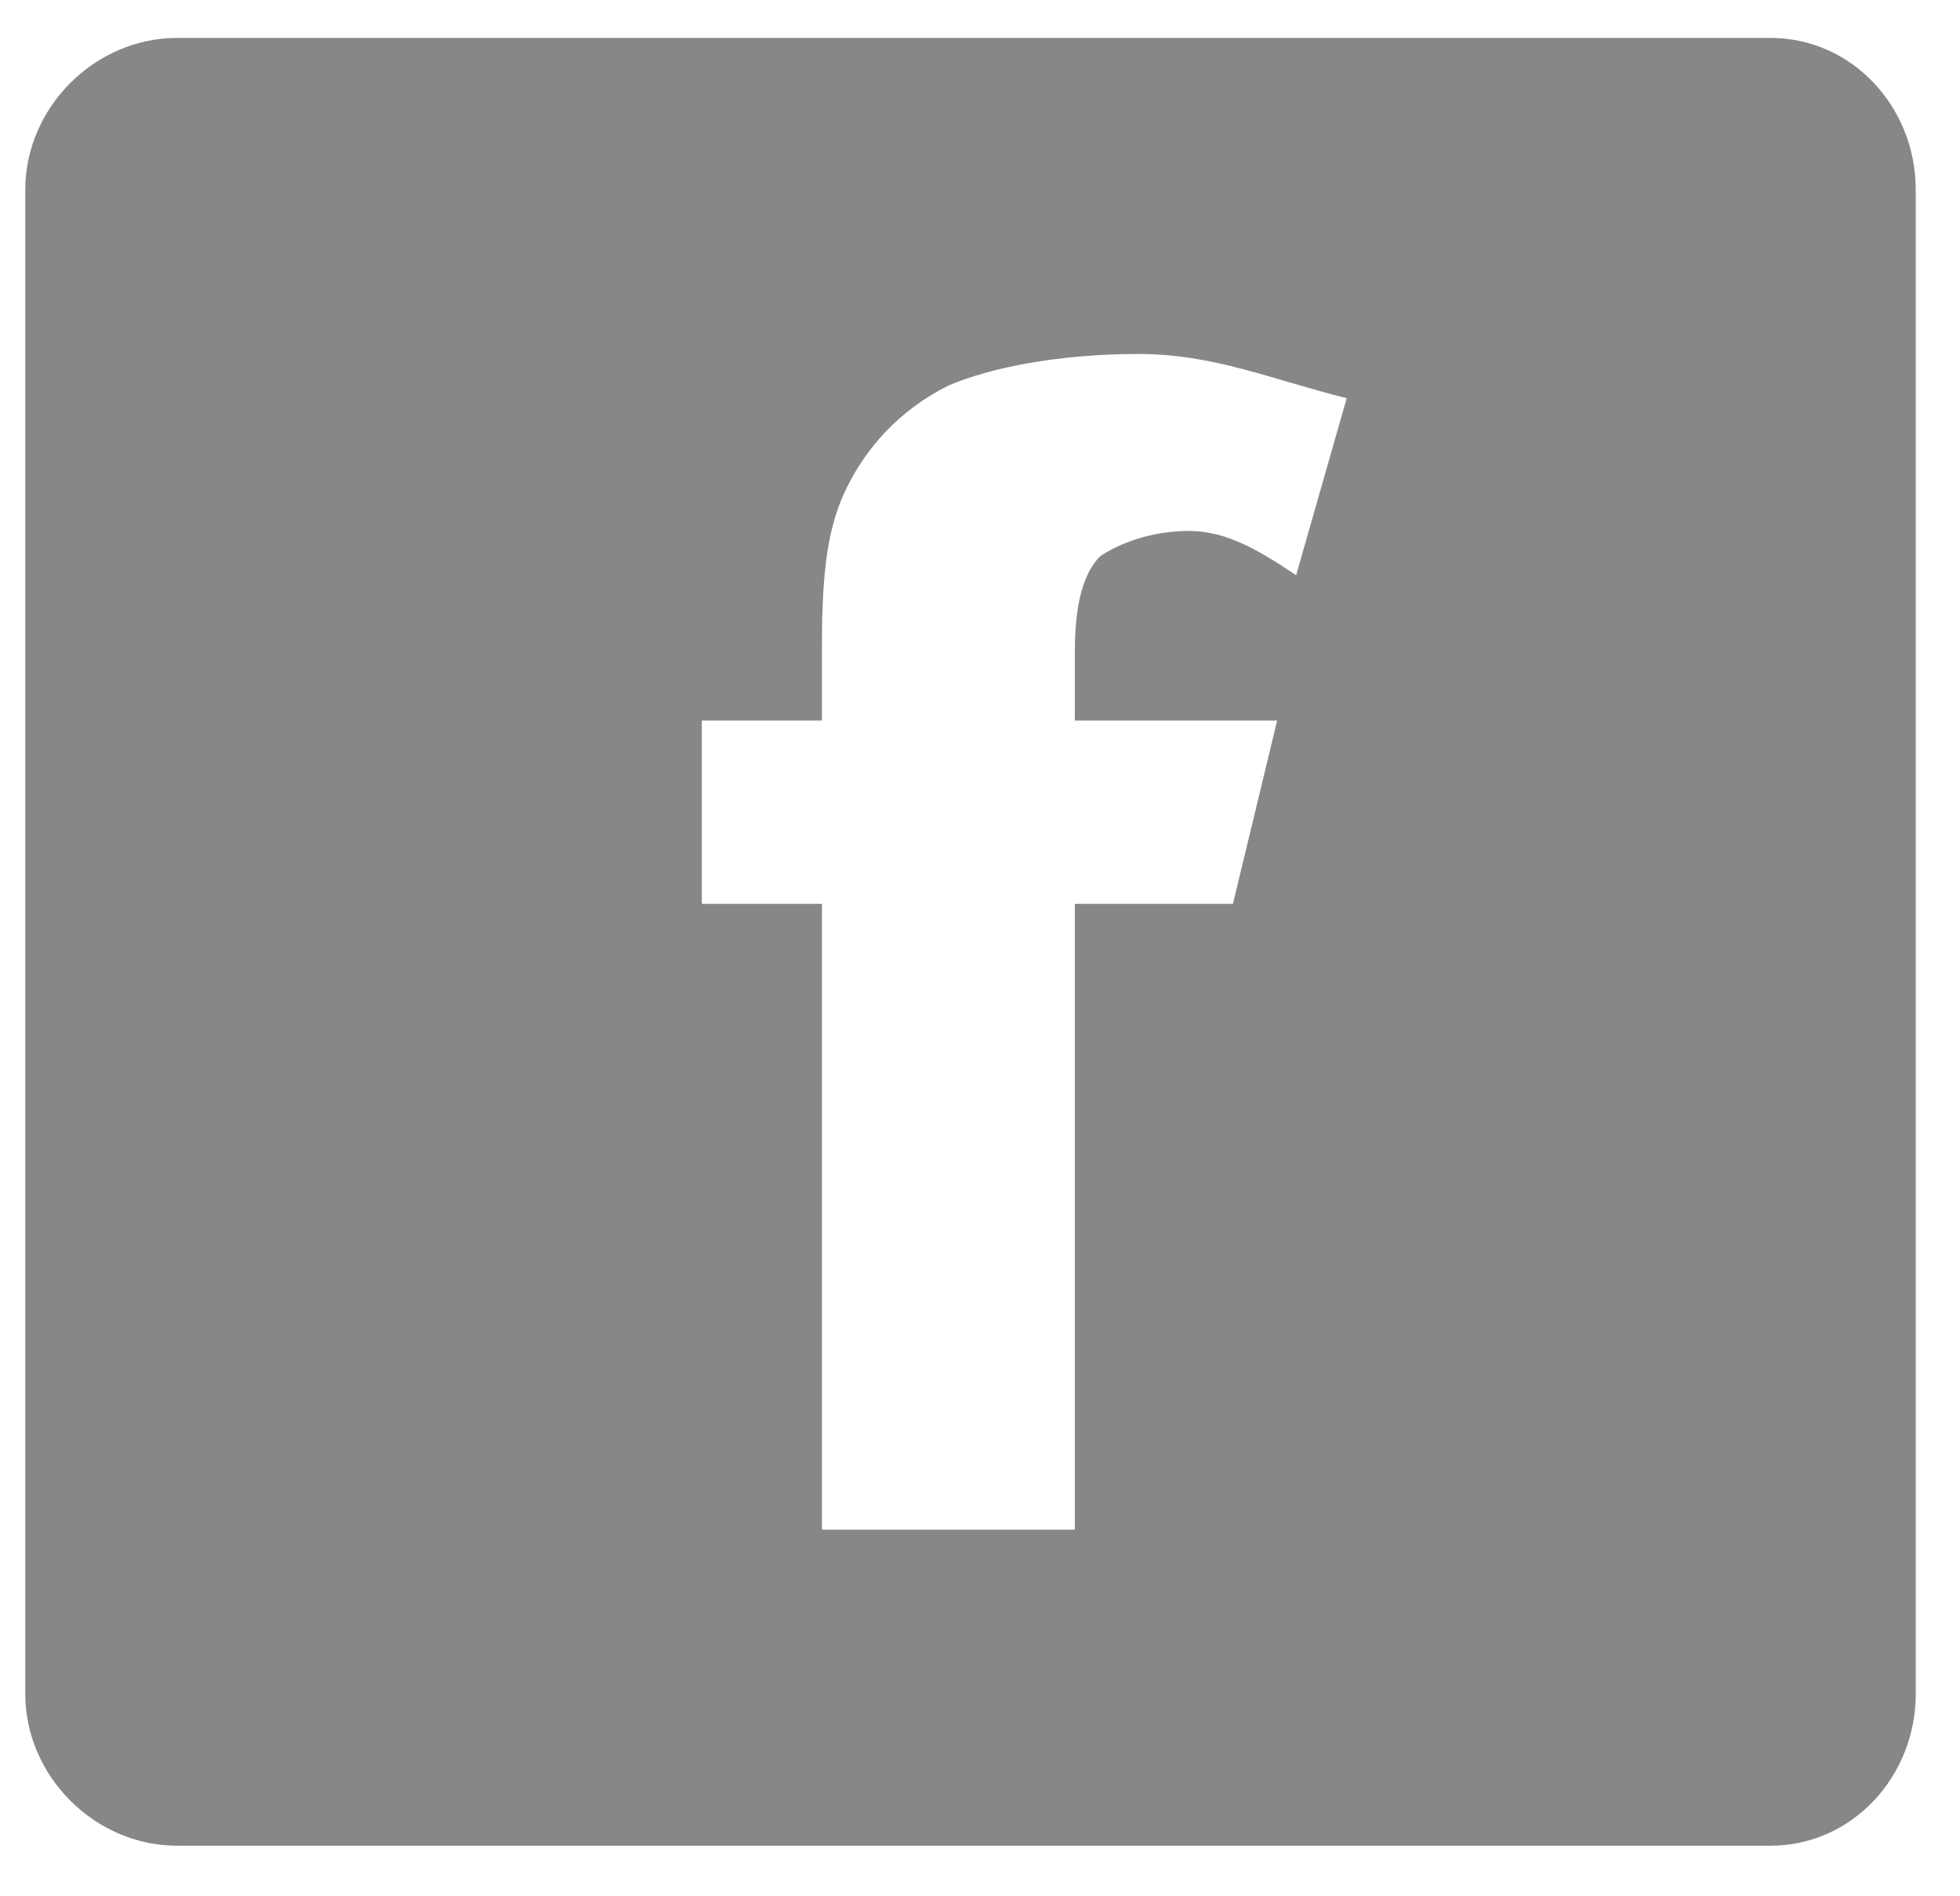 <svg version="1.2" xmlns="http://www.w3.org/2000/svg" viewBox="0 0 31 30" width="31" height="30"><defs><clipPath clipPathUnits="userSpaceOnUse" id="cp1"><path d="m-205-3683h1366v4480h-1366z"/></clipPath></defs><style>.A{fill:#878787}</style><g clip-path="url(#cp1)"><path fill-rule="evenodd" class="A" d="m30.3 3v23.8c0 1.3-1 2.4-2.3 2.4h-25.2c-1.3 0-2.4-1.1-2.4-2.4v-23.8c0-1.3 1.1-2.4 2.4-2.4h25.2c1.3 0 2.3 1.1 2.3 2.4zm-9 3.3c-1.2-0.3-2.1-0.7-3.3-0.7c-1.2 0-2.3 0.2-3 0.5c-0.8 0.4-1.3 1-1.6 1.6c-0.3 0.6-0.4 1.3-0.4 2.5v1.2h-1.9v2.9h1.9v9.9h4v-9.9h2.5l0.7-2.9h-3.2v-1.1q0-1.1 0.4-1.5c0.3-0.2 0.8-0.4 1.4-0.4c0.6 0 1.1 0.3 1.7 0.7z"/></g></svg>